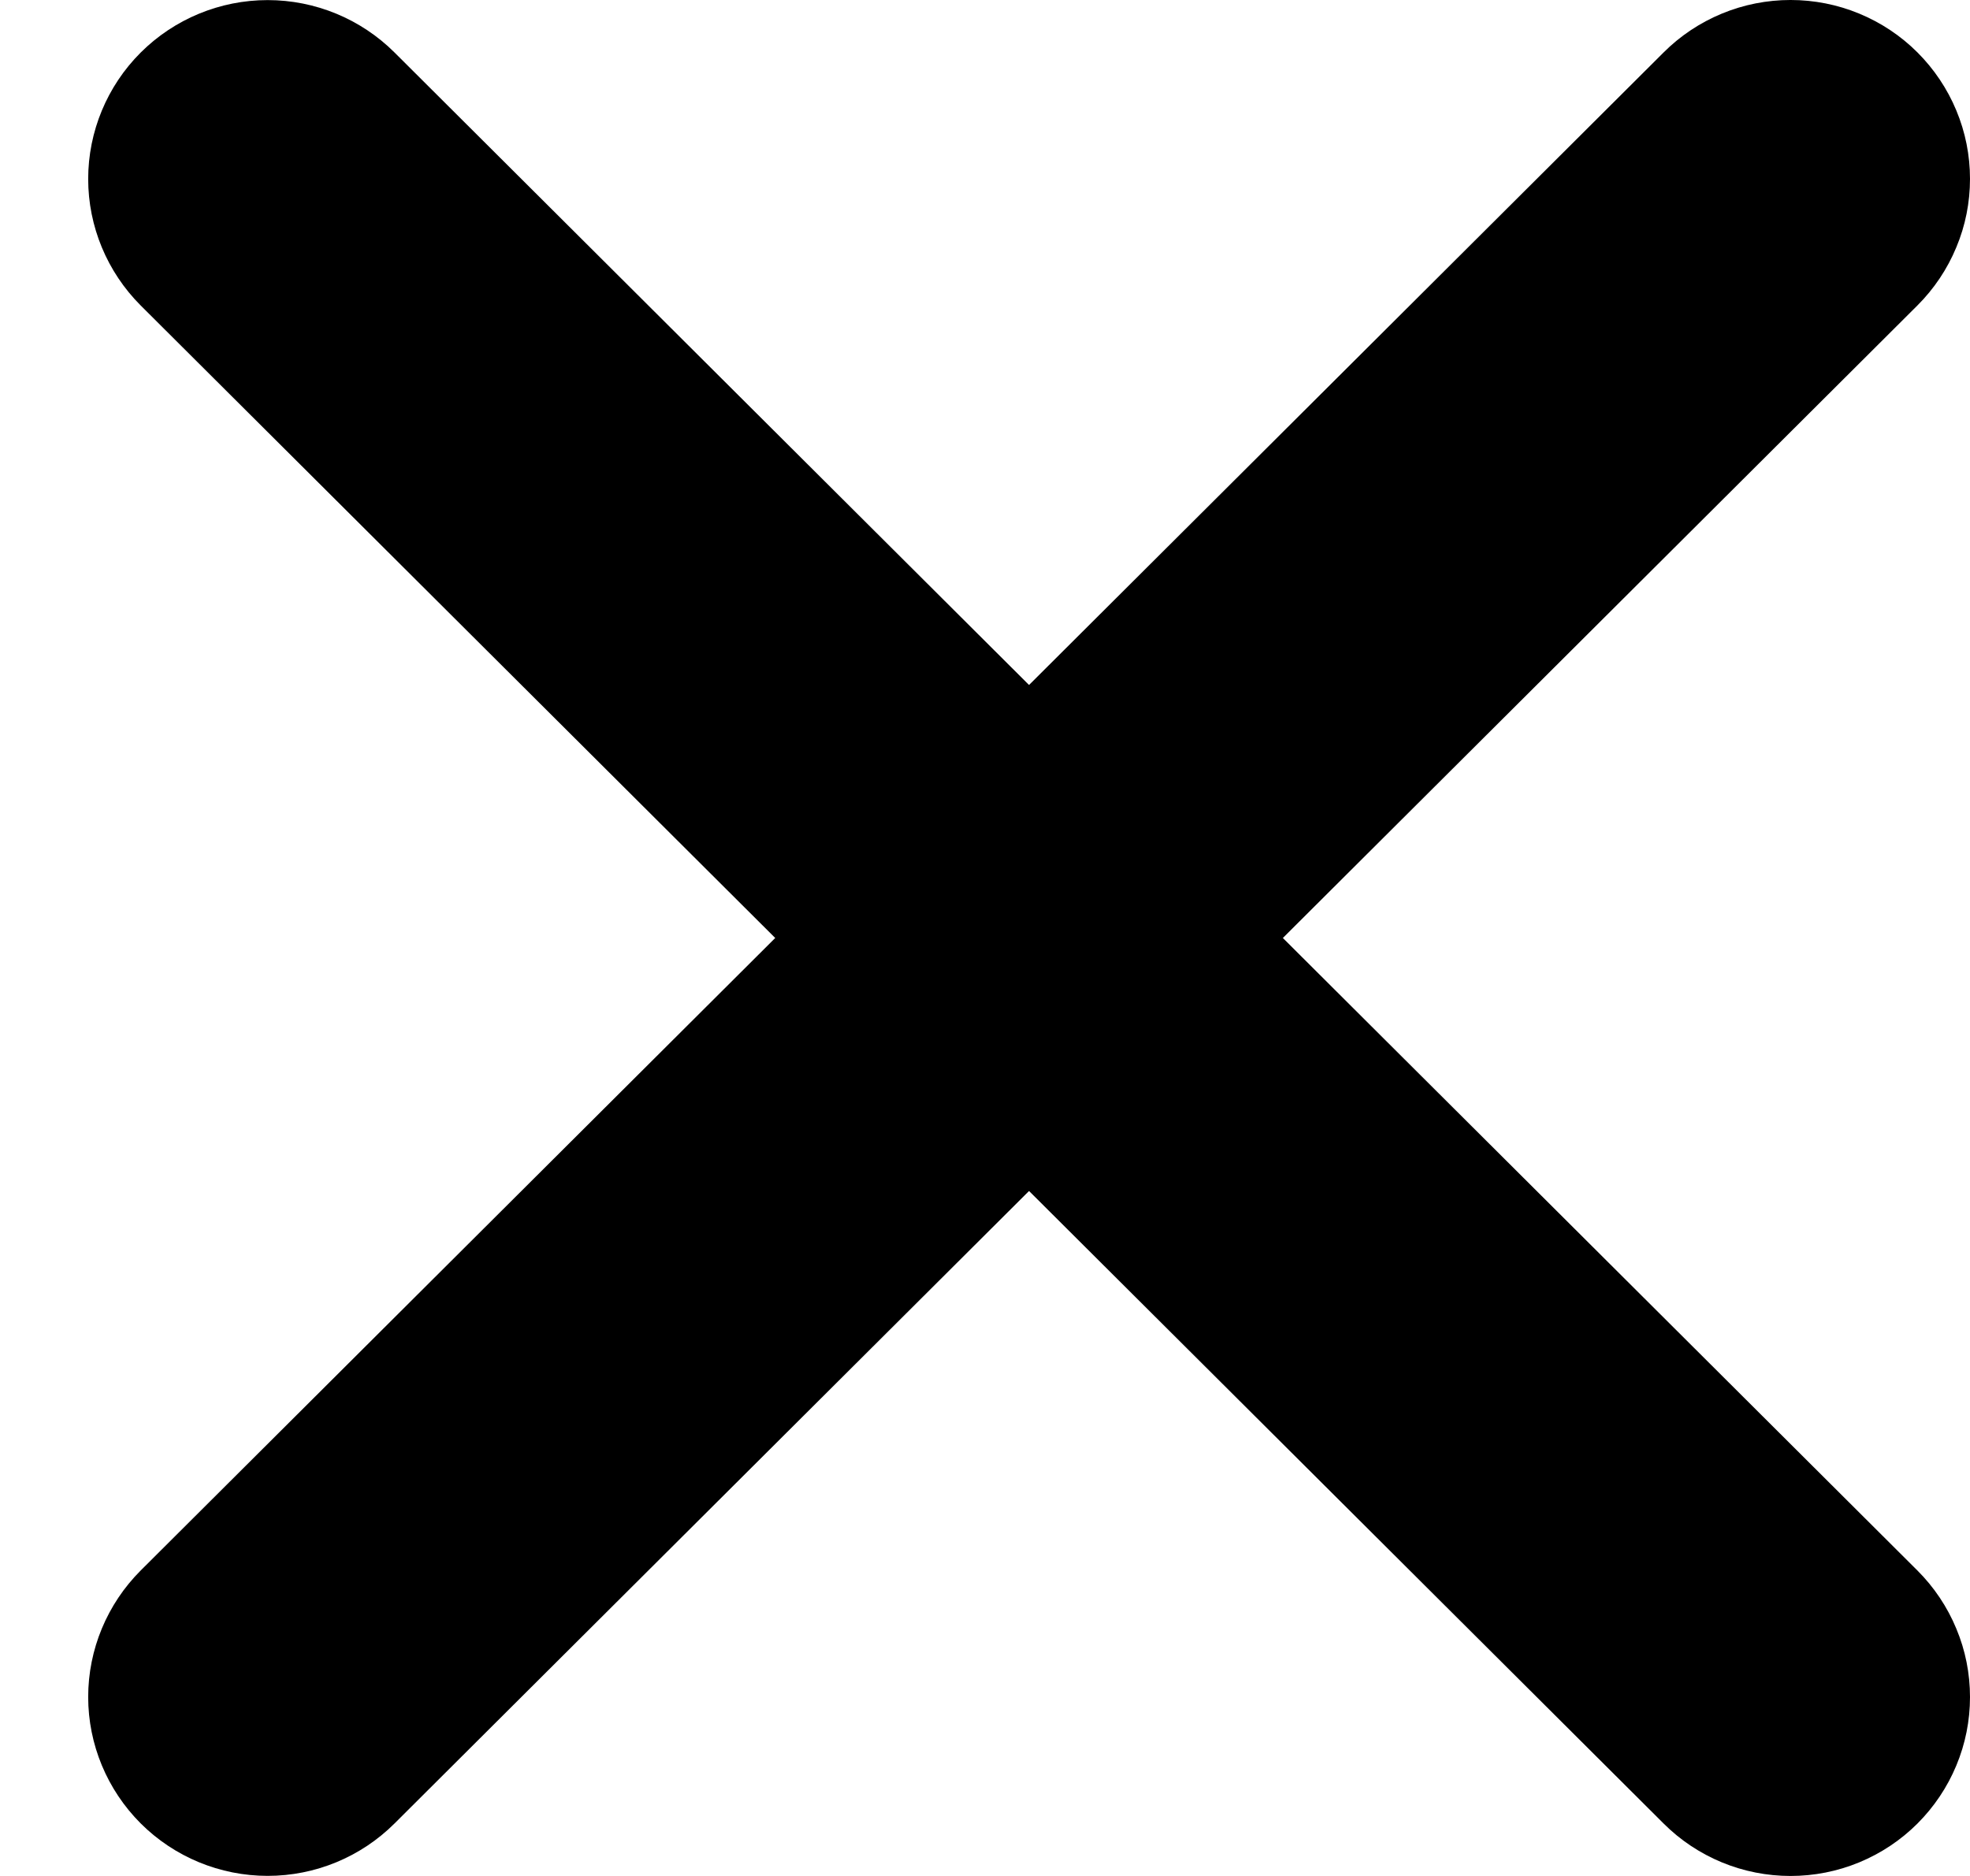 <svg width="21" height="20" viewBox="0 0 21 20" fill="none" xmlns="http://www.w3.org/2000/svg">
<path fill-rule="evenodd" clip-rule="evenodd" d="M1.5 3.257C1.142 2.899 0.94 2.414 0.94 1.908C0.94 1.403 1.142 0.917 1.5 0.56C1.859 0.202 2.346 0.001 2.853 0.001C3.361 0.001 3.847 0.202 4.206 0.56L20.44 16.744C20.617 16.921 20.758 17.131 20.854 17.363C20.951 17.594 21 17.842 21 18.093C21 18.343 20.951 18.591 20.854 18.823C20.758 19.054 20.617 19.264 20.44 19.441C20.262 19.619 20.051 19.759 19.819 19.855C19.587 19.951 19.338 20 19.087 20C18.836 20 18.587 19.951 18.355 19.855C18.123 19.759 17.912 19.619 17.734 19.441L1.5 3.257Z" fill="black"/>
<path fill-rule="evenodd" clip-rule="evenodd" d="M17.734 0.559C17.912 0.381 18.123 0.241 18.355 0.145C18.587 0.049 18.836 -9.91821e-05 19.087 -9.91821e-05C19.338 -9.91821e-05 19.587 0.049 19.819 0.145C20.051 0.241 20.262 0.381 20.44 0.559C20.617 0.736 20.758 0.946 20.854 1.177C20.951 1.409 21 1.657 21 1.907C21 2.158 20.951 2.406 20.854 2.637C20.758 2.869 20.617 3.079 20.44 3.256L4.206 19.44C3.847 19.798 3.361 19.999 2.853 19.999C2.346 19.999 1.859 19.798 1.5 19.44C1.142 19.082 0.94 18.597 0.94 18.092C0.94 17.586 1.142 17.101 1.5 16.743L17.734 0.559Z" fill="black"/>
</svg>

